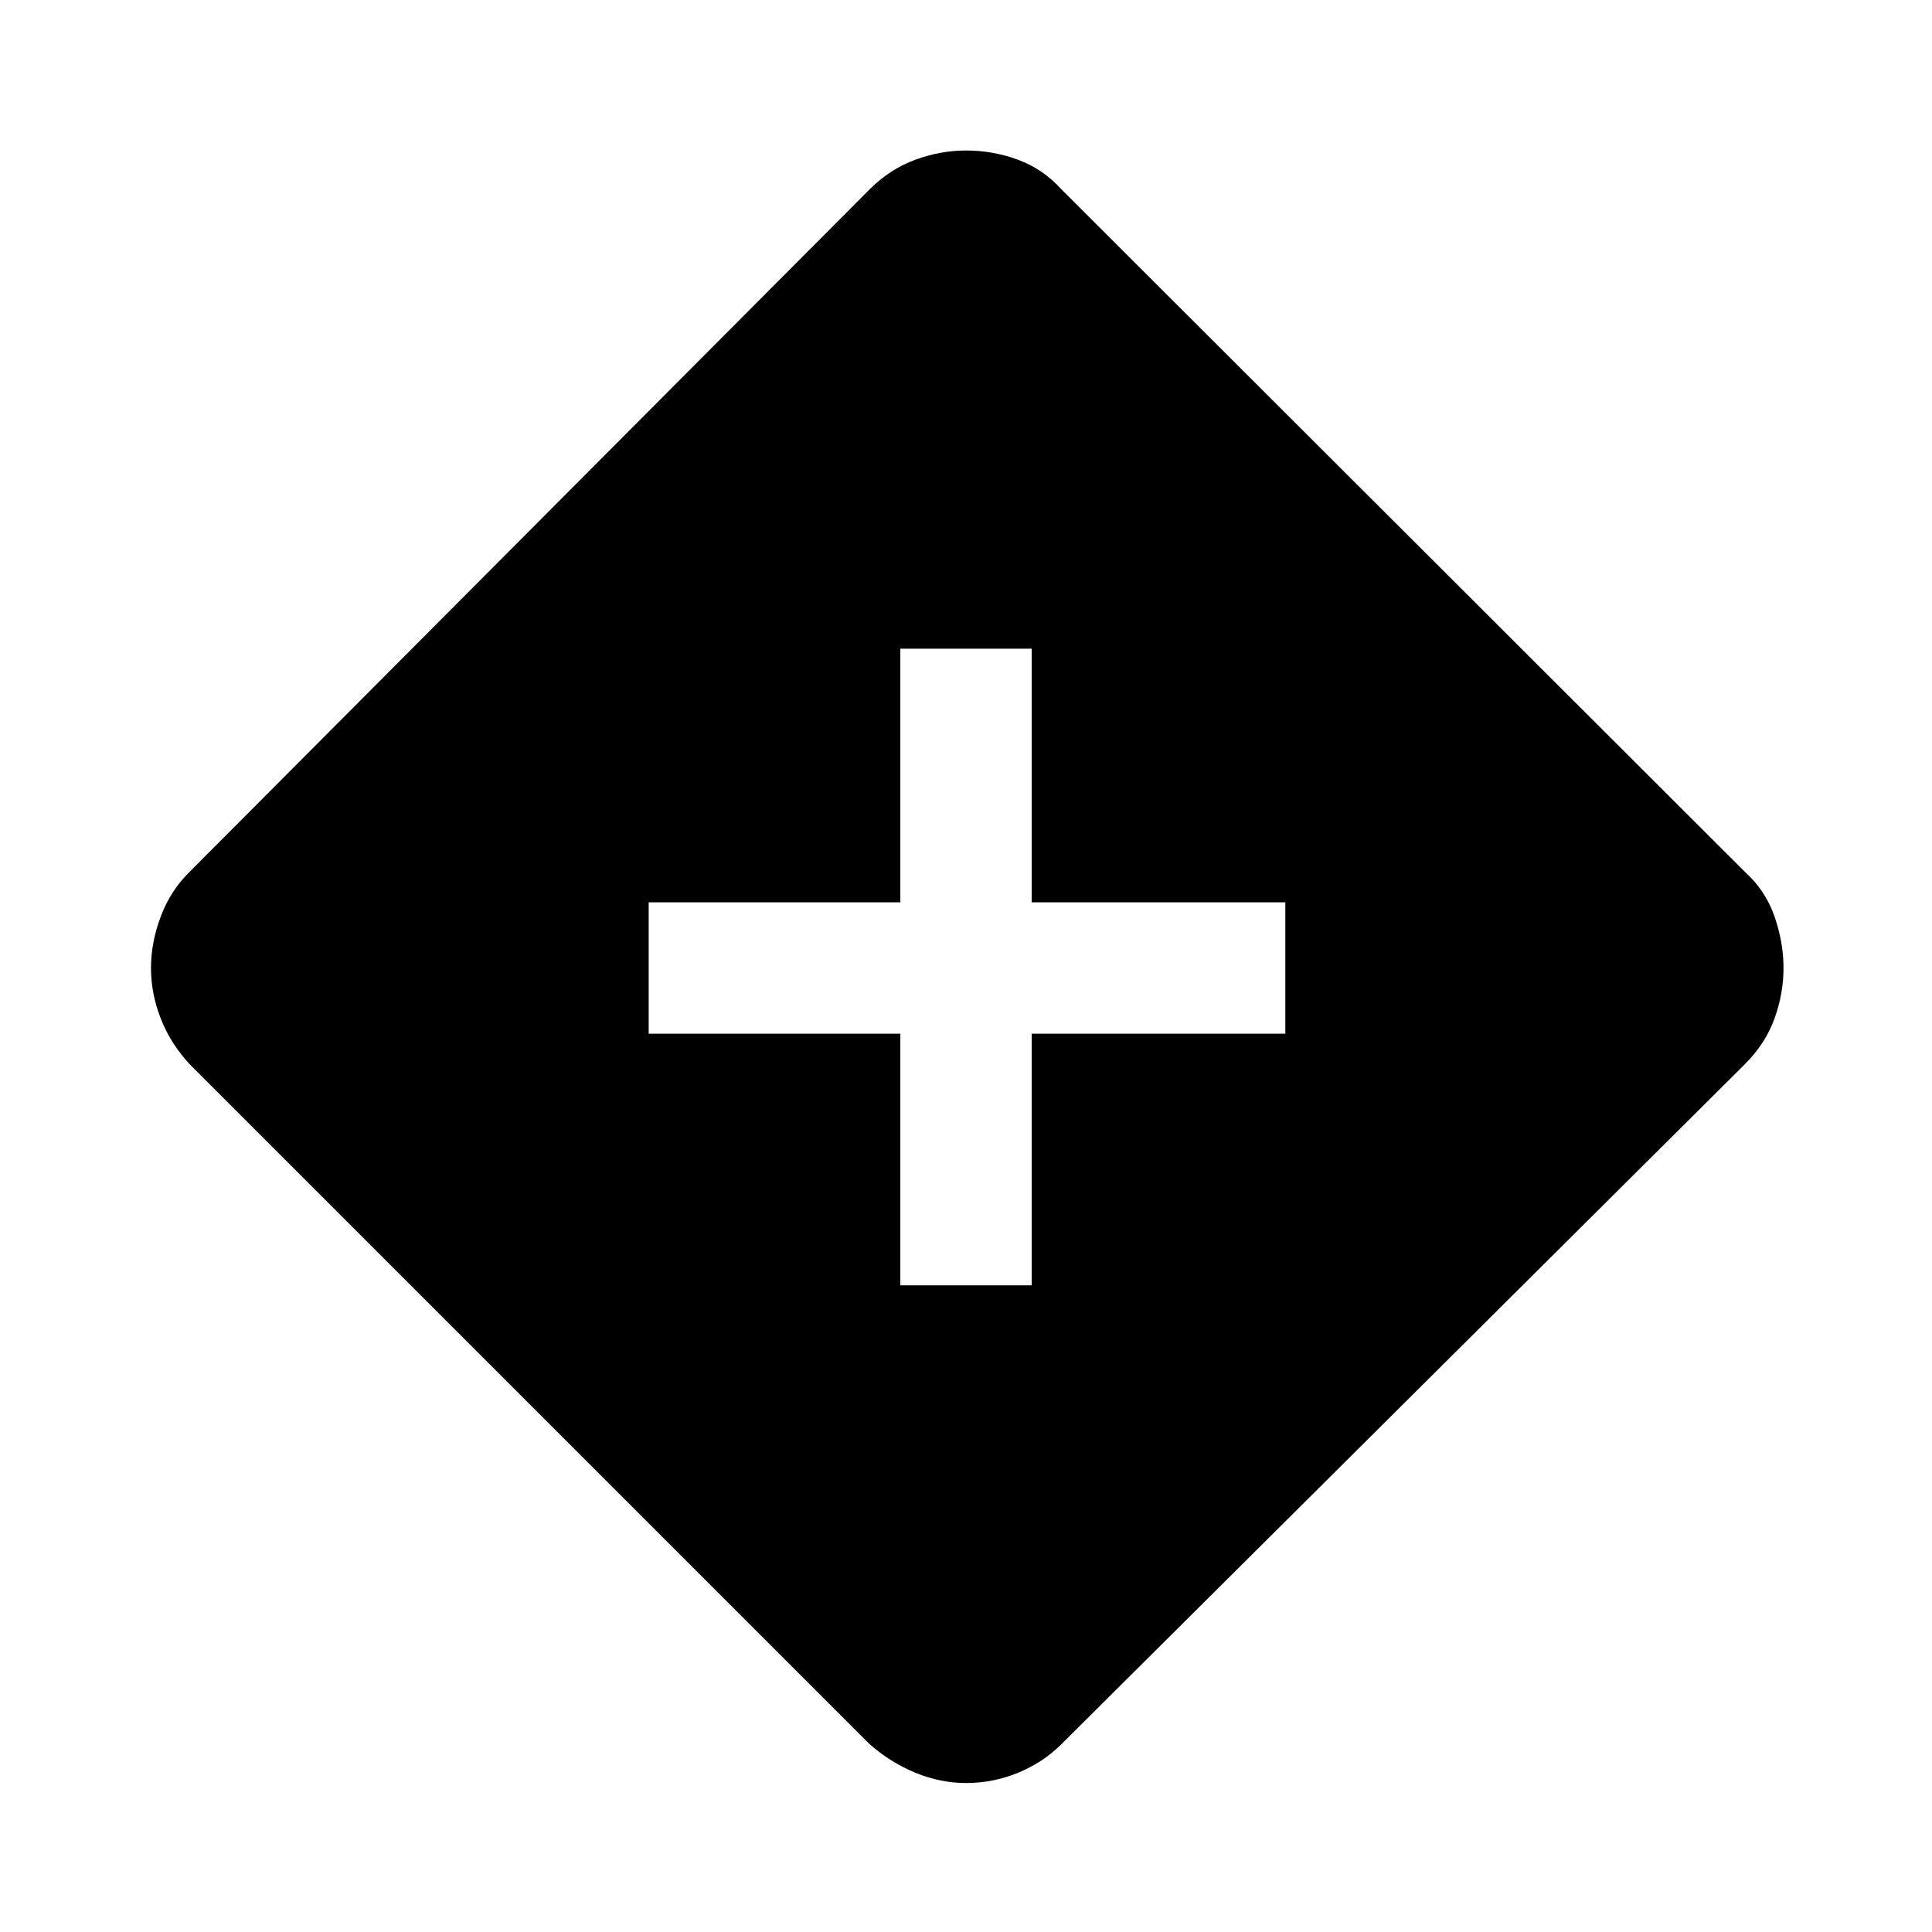 <svg xmlns="http://www.w3.org/2000/svg" width="48" height="48" viewBox="0 -960 960 960"><path d="M447.37-321.326h65.26V-446.37h126.044v-65.26H512.63v-126.044h-65.26v126.044H322.326v65.26H447.37v125.044ZM480-74.022q-12.674 0-25.109-5.097-12.435-5.098-22.869-14.294L94.174-431.261q-9.435-10.195-14.294-22.63-4.858-12.435-4.858-25.109 0-12.674 4.858-25.609 4.859-12.935 14.294-22.13l337.848-339.087q10.195-10.196 22.75-14.794 12.554-4.598 25.228-4.598 13.435 0 25.87 4.598 12.434 4.598 21.63 14.794l339.565 339.087q10.196 9.195 14.674 22.13 4.479 12.935 4.479 25.609 0 12.674-4.479 25.109-4.478 12.435-14.674 22.63L527.5-93.413q-9.196 9.196-21.63 14.294-12.435 5.097-25.87 5.097Z"/></svg>